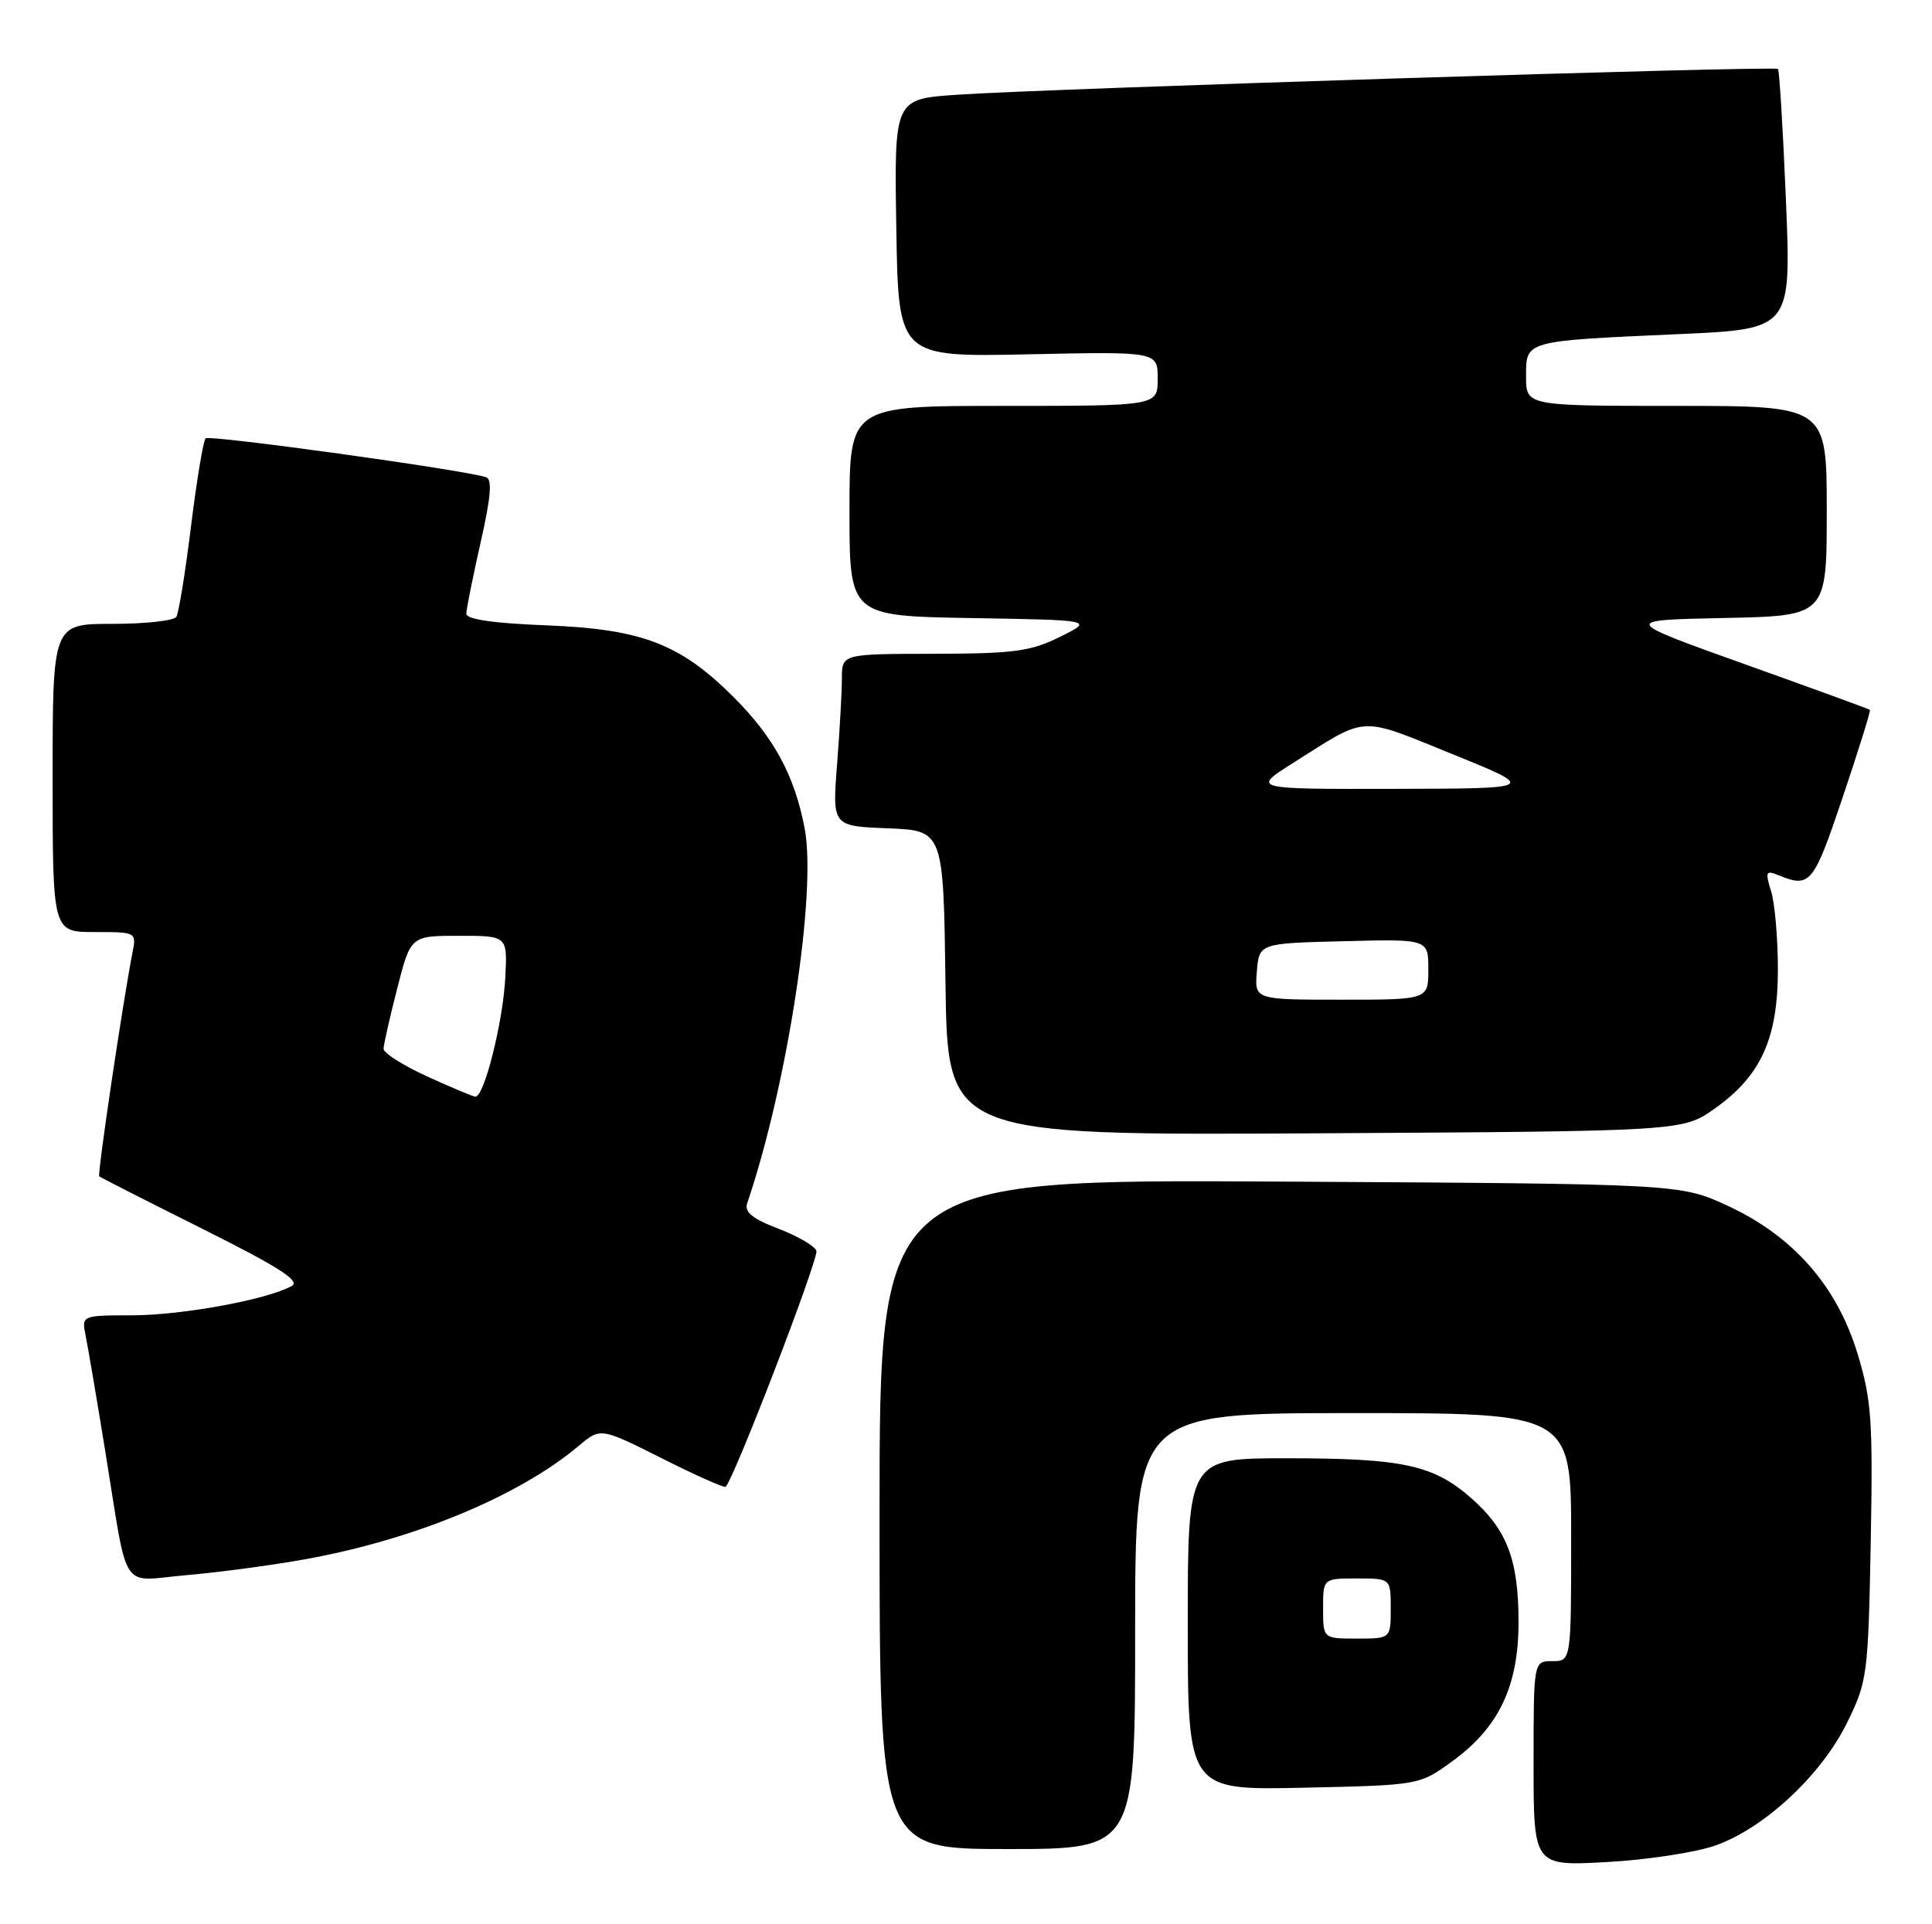 <?xml version="1.0" encoding="UTF-8" standalone="no"?>
<!DOCTYPE svg PUBLIC "-//W3C//DTD SVG 1.1//EN" "http://www.w3.org/Graphics/SVG/1.1/DTD/svg11.dtd" >
<svg xmlns="http://www.w3.org/2000/svg" xmlns:xlink="http://www.w3.org/1999/xlink" version="1.1" viewBox="0 0 257 256">
 <g >
 <path fill="currentColor"
d=" M 228.24 245.51 C 234.74 243.19 242.29 236.14 245.70 229.20 C 248.40 223.70 248.51 222.87 248.85 205.24 C 249.15 188.98 248.96 186.24 247.10 180.11 C 244.36 171.08 238.53 164.44 229.80 160.41 C 223.50 157.50 223.50 157.50 170.25 157.20 C 117.00 156.90 117.00 156.90 117.00 201.45 C 117.00 246.00 117.00 246.00 134.00 246.00 C 151.00 246.00 151.00 246.00 151.00 217.00 C 151.00 188.00 151.00 188.00 180.00 188.00 C 209.00 188.00 209.00 188.00 209.00 204.50 C 209.00 221.00 209.00 221.00 206.50 221.00 C 204.00 221.00 204.00 221.00 204.00 234.63 C 204.00 248.27 204.00 248.27 213.75 247.73 C 219.11 247.44 225.63 246.44 228.24 245.51 Z  M 193.15 234.35 C 199.38 229.84 202.00 224.34 202.00 215.81 C 202.00 207.50 200.47 203.49 195.68 199.29 C 190.68 194.90 186.57 194.01 171.25 194.01 C 158.00 194.00 158.00 194.00 158.00 216.09 C 158.00 238.18 158.00 238.18 173.40 237.84 C 188.81 237.50 188.81 237.50 193.15 234.35 Z  M 40.57 207.45 C 55.05 204.85 69.02 199.06 76.97 192.37 C 79.88 189.92 79.88 189.92 88.05 194.02 C 92.53 196.28 96.35 197.98 96.53 197.80 C 97.71 196.62 108.96 167.35 108.60 166.40 C 108.35 165.75 106.06 164.42 103.50 163.45 C 100.08 162.14 99.00 161.25 99.39 160.09 C 104.74 144.36 108.66 118.77 107.04 110.22 C 105.71 103.21 102.96 98.11 97.60 92.76 C 90.50 85.66 85.40 83.70 72.75 83.20 C 65.60 82.92 62.01 82.40 62.03 81.64 C 62.04 81.01 62.90 76.76 63.93 72.18 C 65.30 66.15 65.50 63.76 64.66 63.49 C 61.64 62.50 27.85 57.82 27.35 58.32 C 27.04 58.63 26.17 63.89 25.41 70.00 C 24.66 76.12 23.78 81.54 23.46 82.06 C 23.14 82.58 19.31 83.00 14.94 83.00 C 7.00 83.00 7.00 83.00 7.00 103.50 C 7.00 124.00 7.00 124.00 12.58 124.00 C 18.13 124.00 18.16 124.01 17.62 126.75 C 16.33 133.36 12.93 156.26 13.20 156.50 C 13.37 156.65 19.55 159.80 26.94 163.49 C 37.08 168.56 40.00 170.42 38.81 171.09 C 35.59 172.89 24.29 174.97 17.67 174.99 C 10.84 175.00 10.84 175.00 11.40 177.75 C 11.71 179.26 12.87 186.12 13.99 193.00 C 17.14 212.35 15.82 210.34 24.80 209.56 C 29.03 209.20 36.13 208.25 40.57 207.45 Z  M 228.08 147.50 C 234.24 143.14 236.50 138.18 236.50 129.00 C 236.50 124.88 236.10 120.19 235.60 118.59 C 234.79 115.96 234.89 115.75 236.60 116.45 C 240.80 118.16 241.23 117.63 245.12 106.07 C 247.24 99.78 248.87 94.55 248.74 94.44 C 248.61 94.33 241.12 91.59 232.10 88.37 C 215.70 82.50 215.70 82.50 229.35 82.22 C 243.00 81.94 243.00 81.94 243.00 67.97 C 243.00 54.00 243.00 54.00 223.00 54.00 C 203.00 54.00 203.00 54.00 203.00 50.08 C 203.00 45.29 202.71 45.37 223.39 44.45 C 238.28 43.78 238.28 43.78 237.57 26.65 C 237.18 17.23 236.70 9.37 236.51 9.17 C 236.08 8.74 138.78 11.80 127.23 12.61 C 118.95 13.18 118.95 13.18 119.23 30.34 C 119.50 47.50 119.50 47.50 136.75 47.14 C 154.00 46.77 154.00 46.77 154.00 50.39 C 154.00 54.00 154.00 54.00 133.50 54.00 C 113.00 54.00 113.00 54.00 113.00 67.98 C 113.00 81.95 113.00 81.95 129.25 82.23 C 145.50 82.50 145.50 82.50 141.00 84.73 C 137.10 86.66 134.88 86.96 124.25 86.98 C 112.00 87.00 112.00 87.00 111.99 90.25 C 111.99 92.04 111.70 97.19 111.35 101.70 C 110.71 109.91 110.71 109.91 118.11 110.20 C 125.50 110.50 125.50 110.50 125.77 130.78 C 126.04 151.05 126.04 151.05 174.94 150.78 C 223.83 150.50 223.83 150.50 228.08 147.50 Z  M 176.00 214.00 C 176.00 210.00 176.00 210.00 180.50 210.00 C 185.00 210.00 185.00 210.00 185.00 214.00 C 185.00 218.00 185.00 218.00 180.50 218.00 C 176.00 218.00 176.00 218.00 176.00 214.00 Z  M 56.75 143.18 C 53.59 141.73 51.01 140.09 51.02 139.52 C 51.04 138.96 51.85 135.35 52.84 131.50 C 54.63 124.50 54.63 124.50 61.06 124.50 C 67.50 124.50 67.50 124.50 67.22 130.00 C 66.92 135.98 64.38 146.06 63.22 145.90 C 62.82 145.85 59.91 144.62 56.75 143.18 Z  M 167.19 129.25 C 167.50 125.50 167.50 125.50 178.75 125.22 C 190.00 124.93 190.00 124.93 190.00 128.97 C 190.00 133.00 190.00 133.00 178.44 133.00 C 166.88 133.00 166.88 133.00 167.19 129.25 Z  M 172.00 101.51 C 182.04 95.16 180.63 95.24 193.18 100.32 C 204.50 104.91 204.50 104.91 185.50 104.95 C 166.50 104.99 166.50 104.99 172.00 101.51 Z "/>
</g>
</svg>